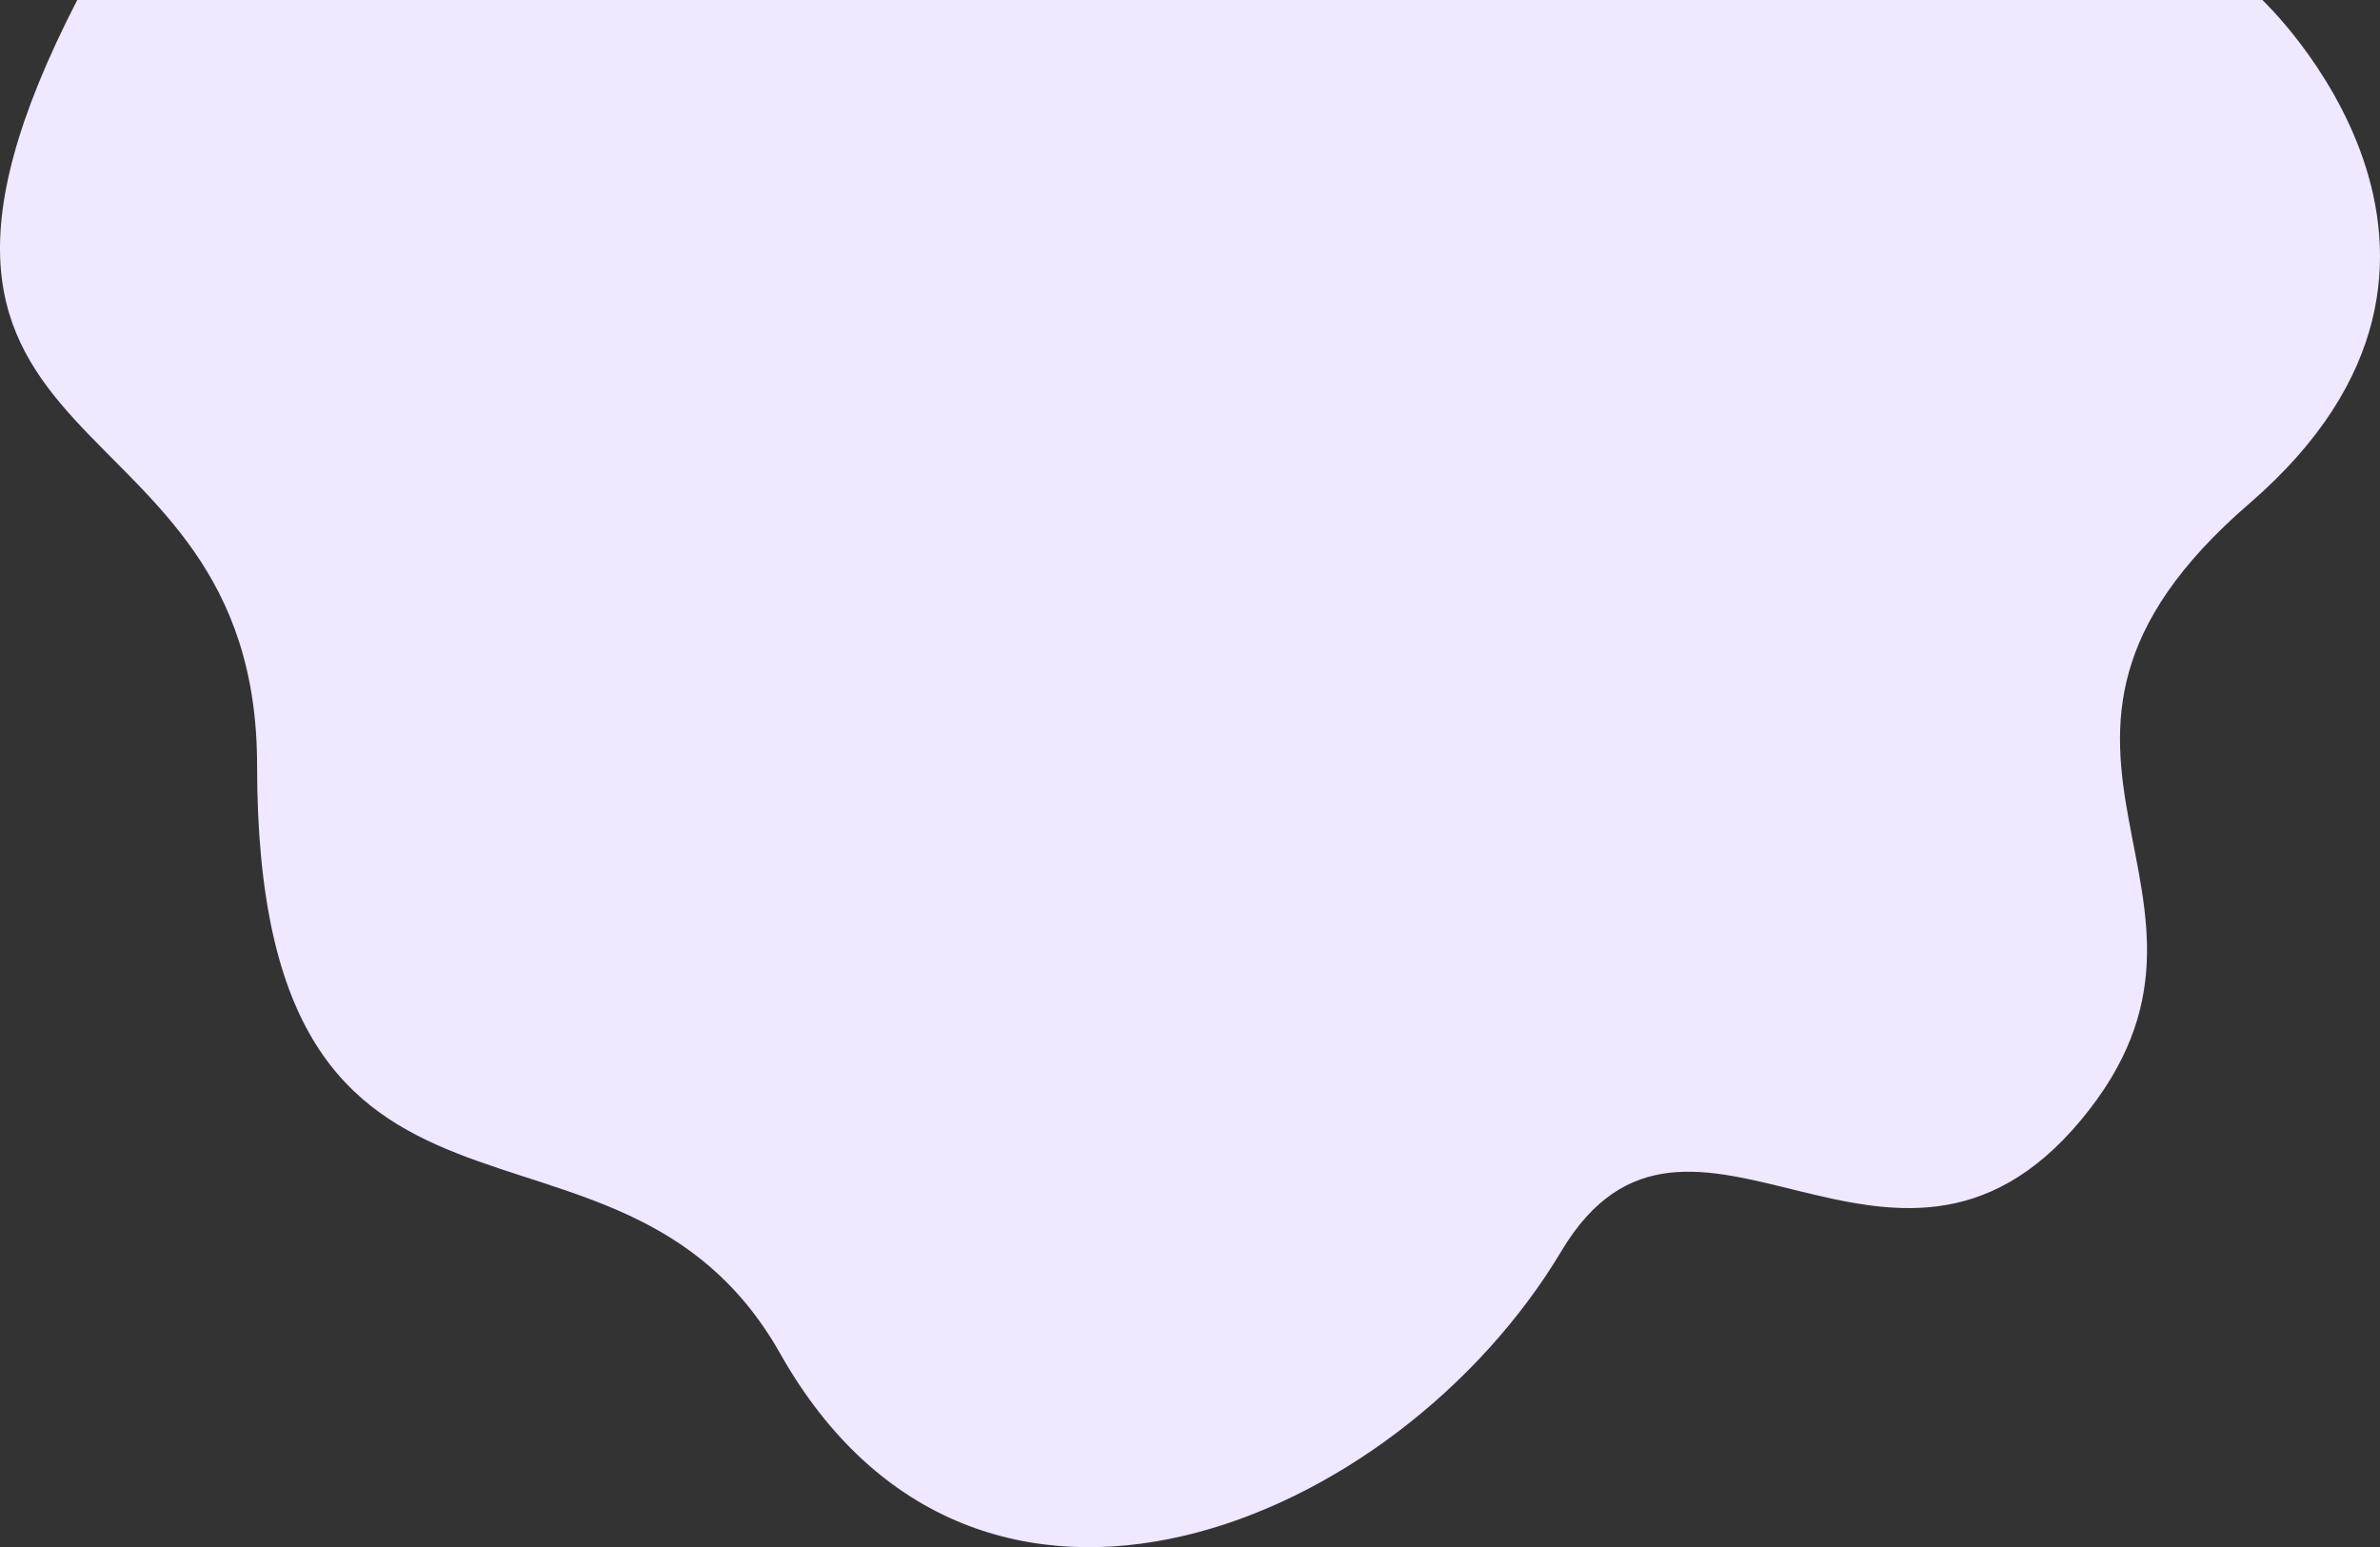 <svg width="1246" height="810" viewBox="0 0 1246 810" fill="none" xmlns="http://www.w3.org/2000/svg">
<rect x="0" y="0" width="1246" height="810" fill="#333333" stroke="none"/>
<path d="M1184.41 0C1184.41 0 1327.42 134.257 1177.6 263.612C1027.79 392.967 1188.31 467.583 1089.5 586.328C990.687 705.072 883.976 543.605 817.437 654.99C731.918 798.134 511.774 891.502 408.477 708.679C322.957 557.308 134.591 683.289 134.591 400.693C134.591 199.815 -89.288 251.755 40.44 0H1184.41Z" fill="#EFE8FE"/>
</svg>
